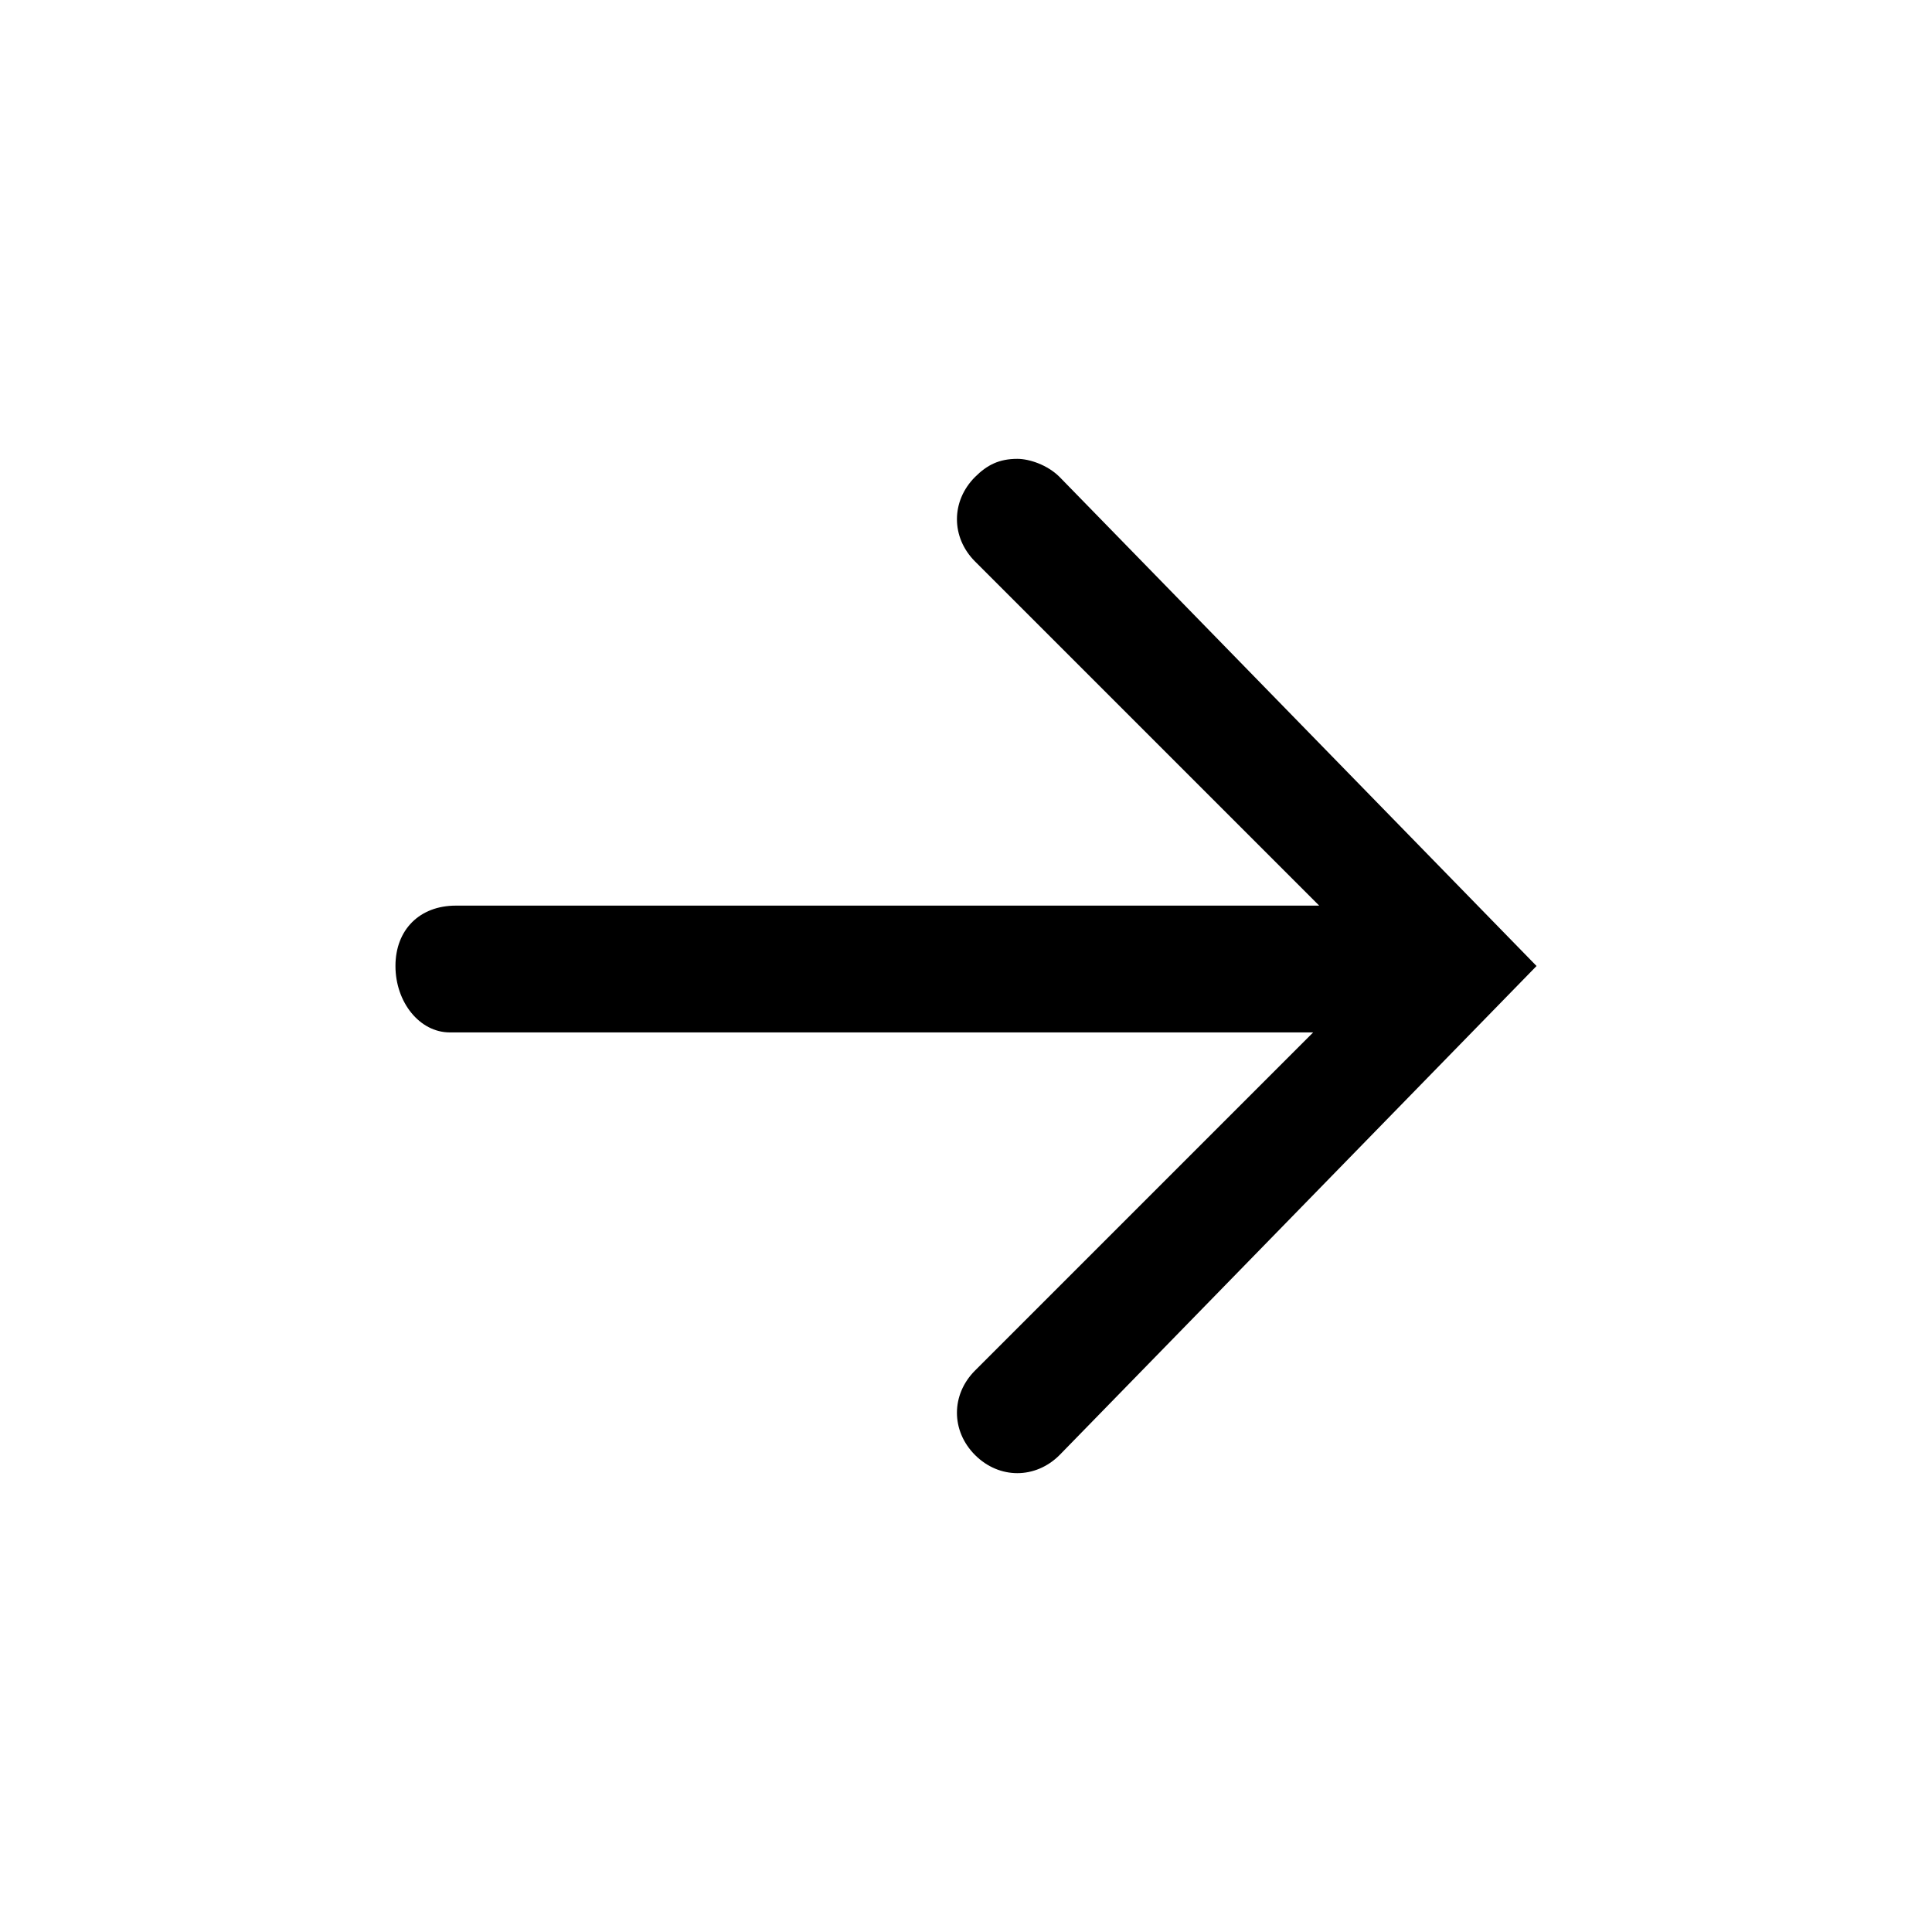 <svg xmlns="http://www.w3.org/2000/svg" width="32" height="32" viewBox="0 0 32 32"><path d="M7.45 17.1h14.3l-5.6 5.6c-.4.4-.4 1 0 1.4s1 .4 1.4 0l7.9-8.1-7.9-8.1c-.2-.2-.5-.3-.7-.3-.3 0-.5.1-.7.3-.4.4-.4 1 0 1.4l5.7 5.7H7.55c-.6 0-1 .4-1 1s.4 1.1.9 1.1z"/></svg>